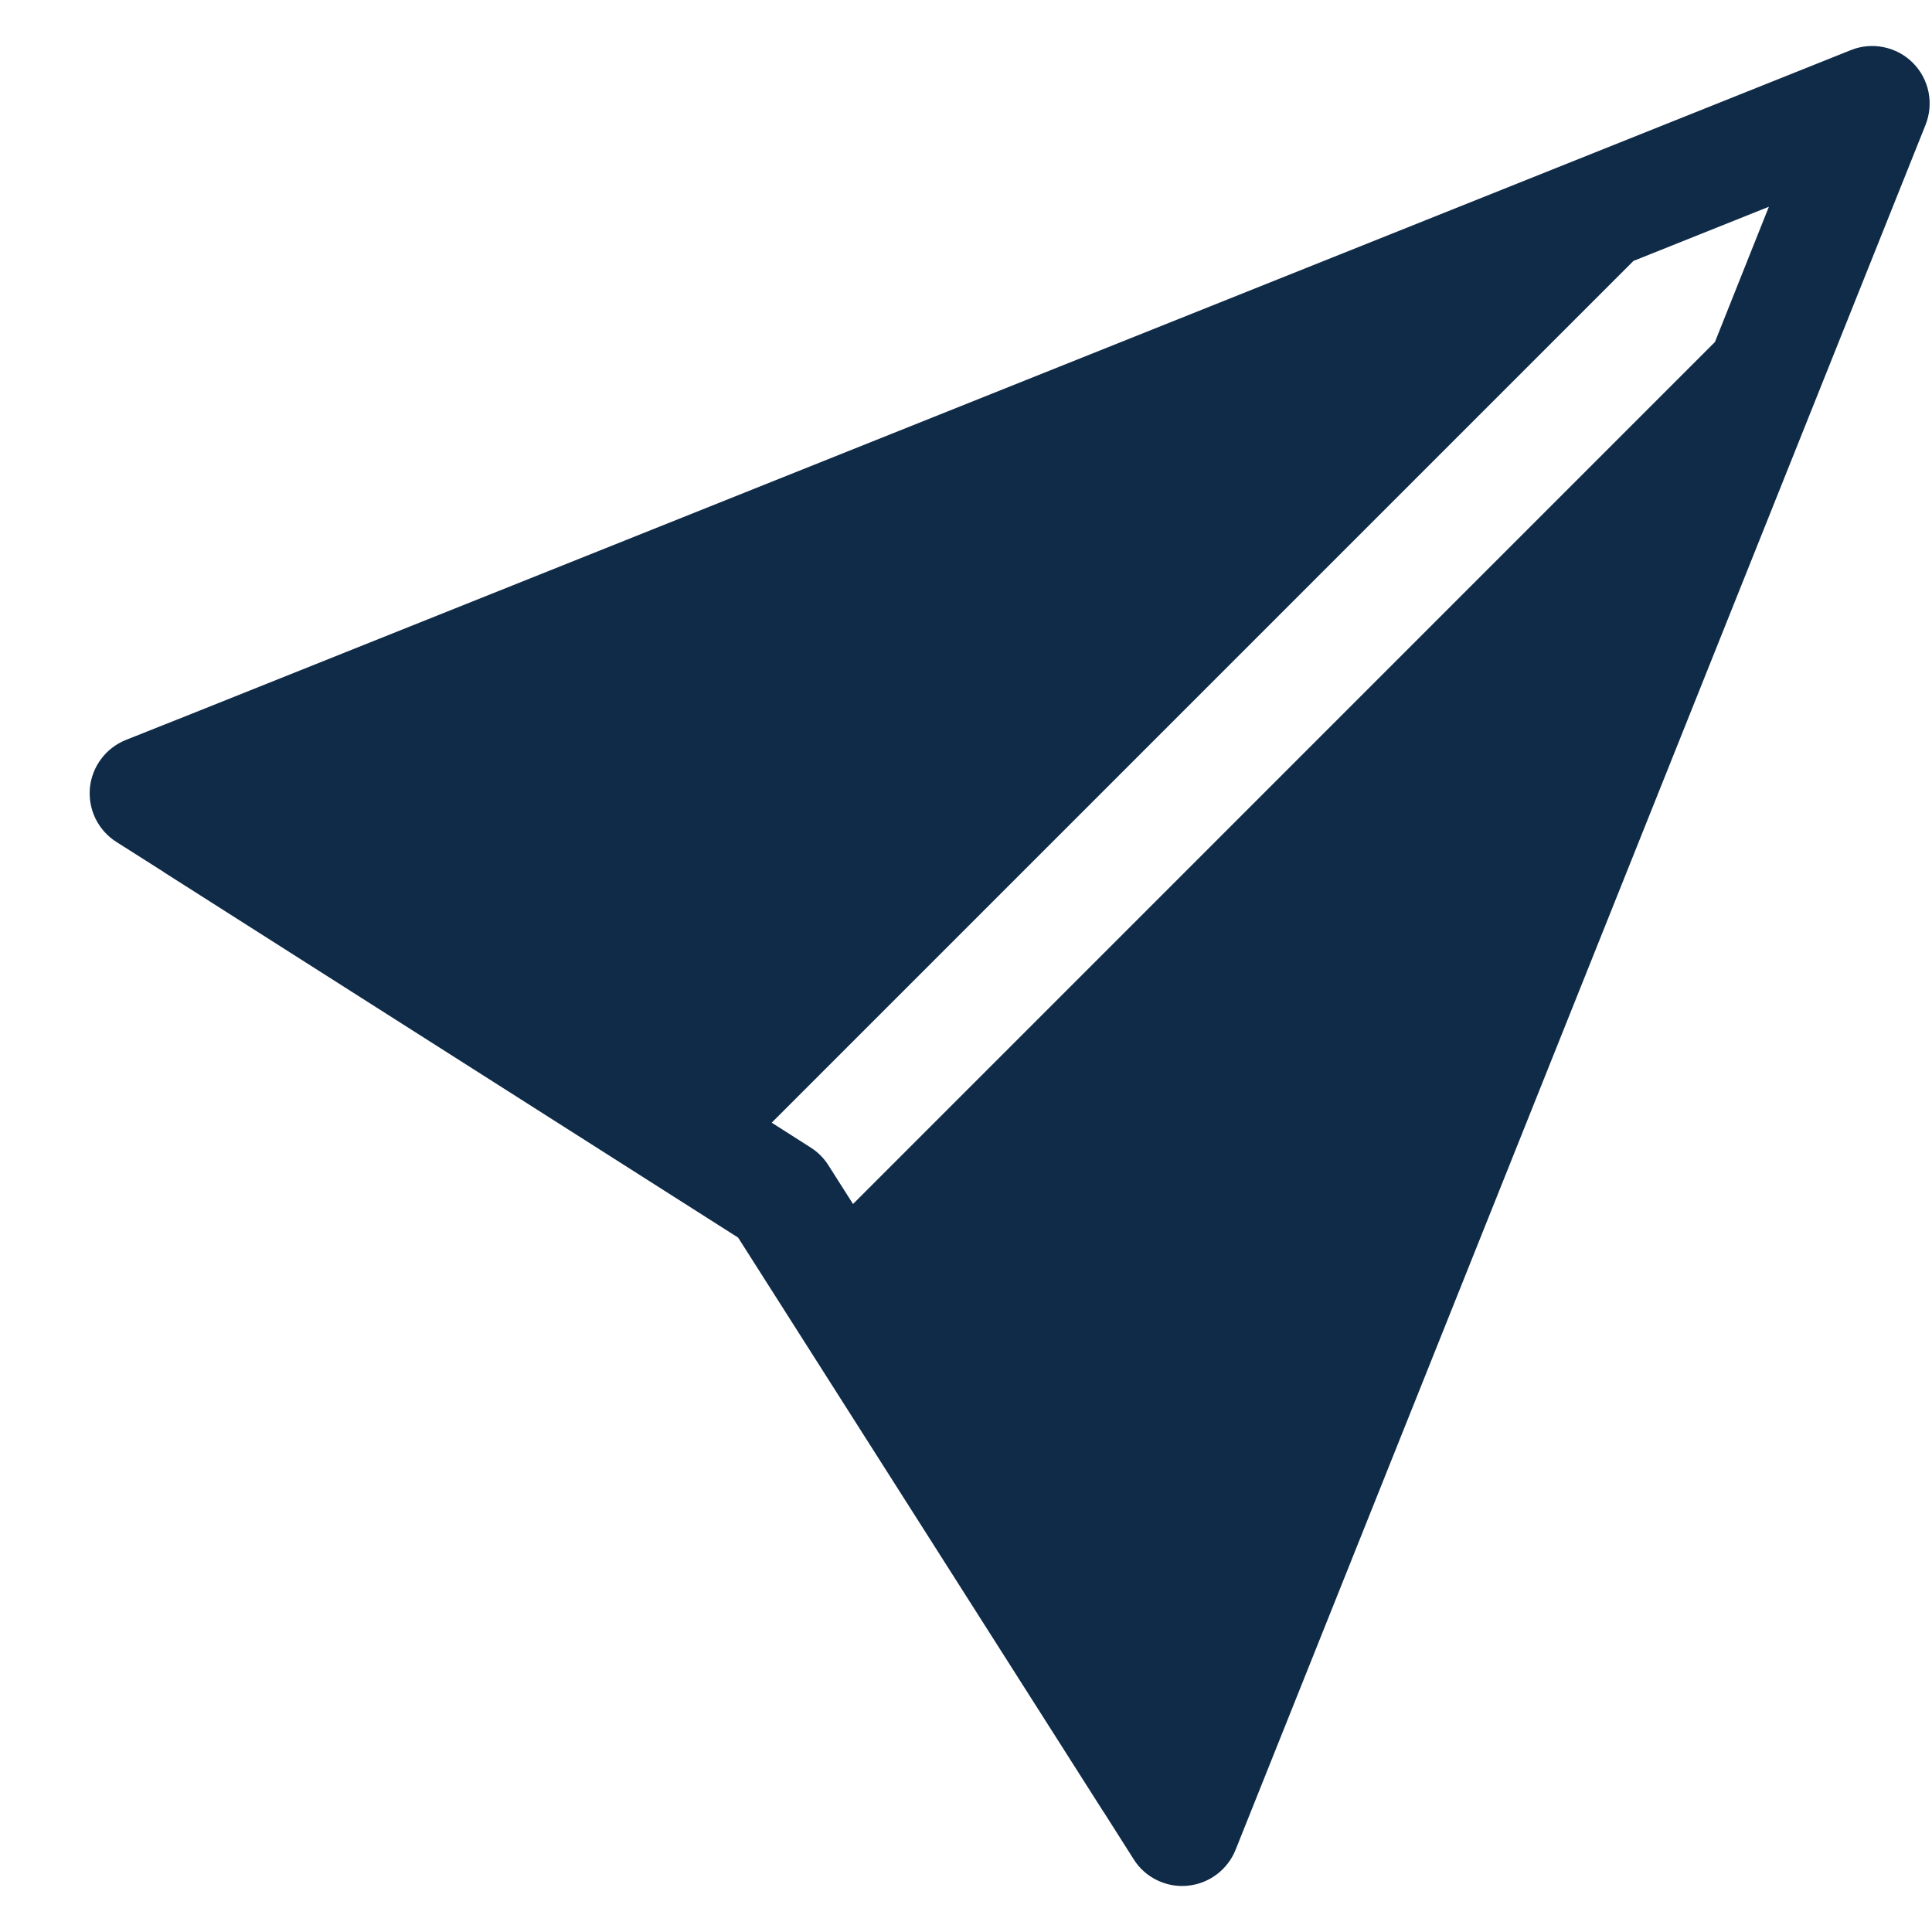 <svg width="21" height="21" viewBox="0 0 21 21" fill="none" xmlns="http://www.w3.org/2000/svg">
<path id="Vector" d="M20.93 1.357C20.975 1.243 20.986 1.119 20.962 0.999C20.937 0.879 20.878 0.769 20.792 0.683C20.705 0.596 20.595 0.537 20.475 0.513C20.355 0.488 20.231 0.499 20.117 0.545L1.934 7.818H1.933L1.368 8.043C1.261 8.086 1.168 8.157 1.099 8.25C1.03 8.342 0.988 8.451 0.977 8.566C0.967 8.681 0.988 8.796 1.039 8.9C1.09 9.003 1.168 9.09 1.266 9.152L1.778 9.477L1.779 9.479L8.023 13.452L11.995 19.695L11.998 19.698L12.323 20.21C12.384 20.308 12.472 20.386 12.575 20.436C12.678 20.487 12.794 20.508 12.908 20.497C13.023 20.486 13.132 20.444 13.224 20.375C13.316 20.306 13.387 20.214 13.43 20.107L20.93 1.357ZM18.639 3.719L9.272 13.087L9.003 12.664C8.954 12.587 8.888 12.521 8.81 12.472L8.388 12.203L17.755 2.836L19.227 2.247L18.64 3.719H18.639Z" fill="#0F2B48"/>
</svg>
